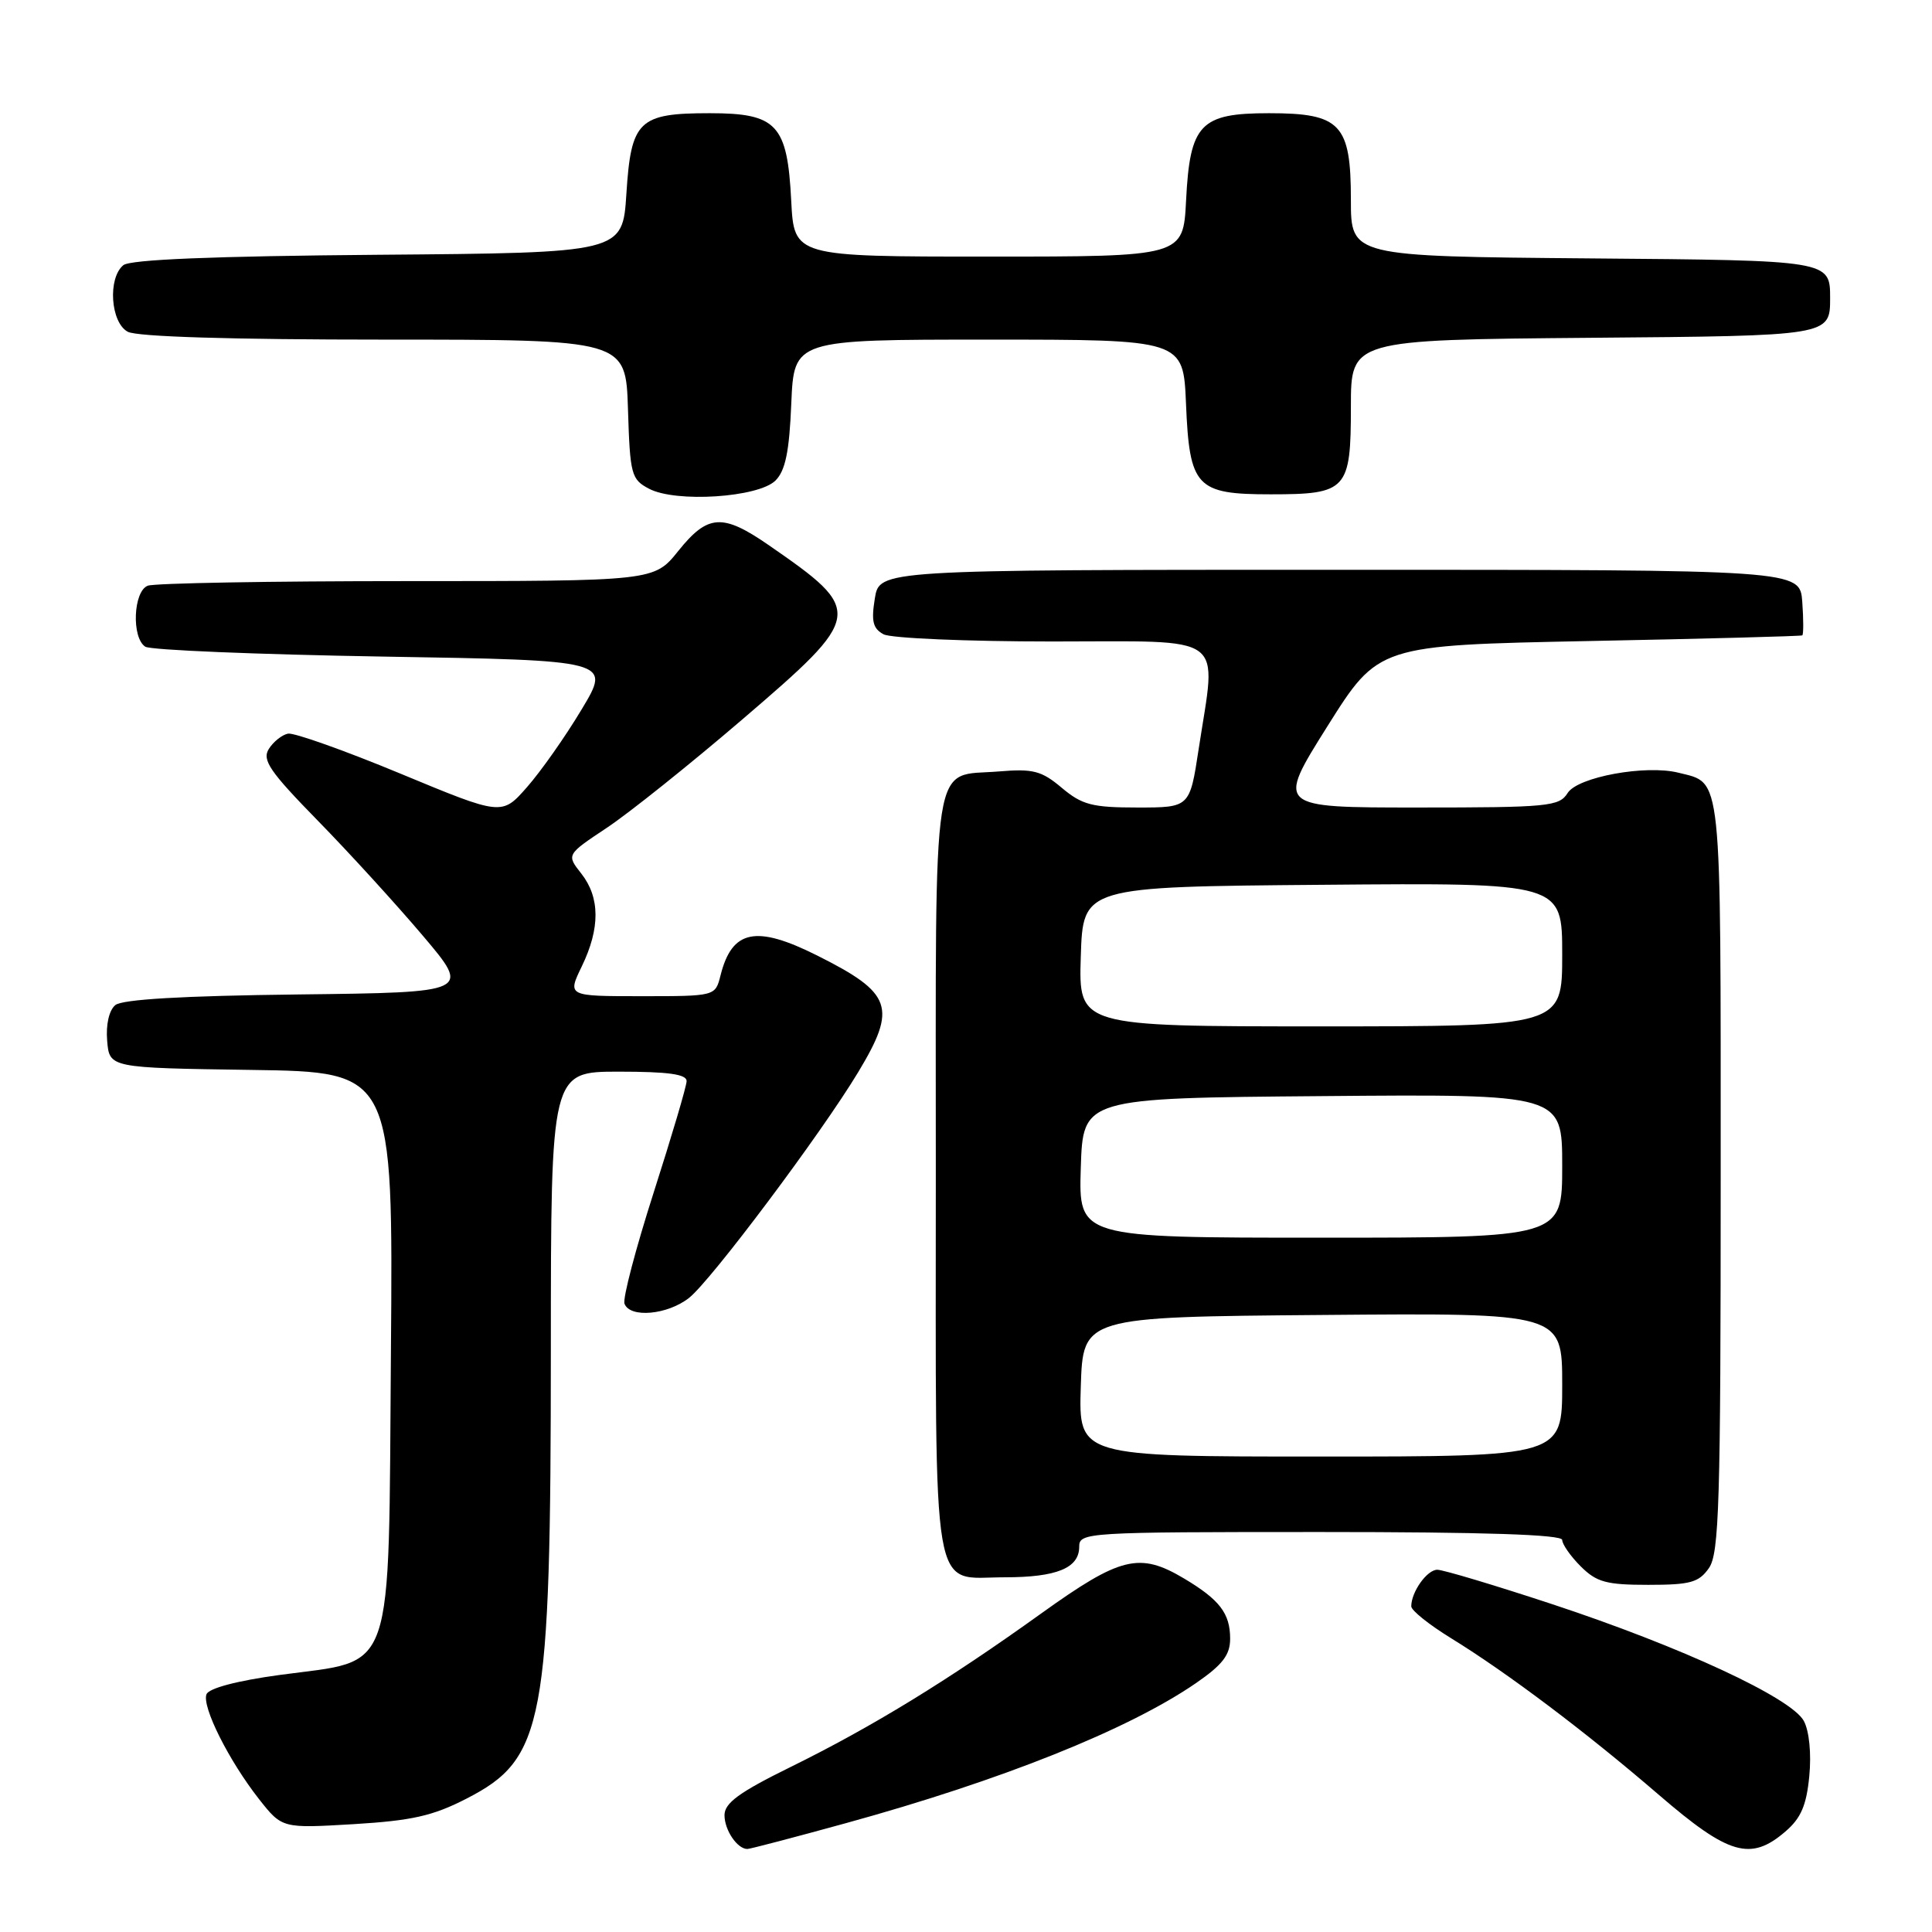 <?xml version="1.0" encoding="UTF-8" standalone="no"?>
<!DOCTYPE svg PUBLIC "-//W3C//DTD SVG 1.1//EN" "http://www.w3.org/Graphics/SVG/1.1/DTD/svg11.dtd" >
<svg xmlns="http://www.w3.org/2000/svg" xmlns:xlink="http://www.w3.org/1999/xlink" version="1.1" viewBox="0 0 256 256">
 <g >
 <path fill="currentColor"
d=" M 112.08 241.58 C 132.69 235.91 149.52 229.18 158.46 223.03 C 162.00 220.59 163.00 219.29 163.00 217.14 C 163.00 213.78 161.61 211.97 156.88 209.15 C 150.98 205.64 148.47 206.26 137.97 213.79 C 125.63 222.65 115.56 228.82 104.75 234.14 C 97.94 237.49 96.00 238.91 96.00 240.52 C 96.00 242.50 97.69 245.00 99.03 245.00 C 99.38 245.00 105.25 243.46 112.08 241.58 Z  M 236.57 242.69 C 238.64 240.92 239.37 239.21 239.74 235.34 C 240.03 232.37 239.73 229.36 239.02 228.04 C 237.39 224.99 222.79 218.21 205.67 212.56 C 198.06 210.05 191.22 208.00 190.45 208.00 C 189.09 208.00 187.00 210.93 187.00 212.85 C 187.00 213.39 189.36 215.28 192.24 217.05 C 199.78 221.69 210.24 229.58 219.81 237.83 C 229.07 245.81 231.97 246.65 236.57 242.69 Z  M 61.83 238.32 C 72.13 233.03 72.98 228.46 72.99 178.75 C 73.00 142.00 73.00 142.00 82.00 142.00 C 88.55 142.00 90.99 142.34 90.98 143.25 C 90.97 143.94 89.00 150.57 86.62 158.00 C 84.24 165.43 82.49 172.06 82.75 172.75 C 83.47 174.68 88.44 174.23 91.30 171.98 C 94.22 169.68 108.81 150.21 113.72 142.06 C 118.89 133.47 118.24 131.60 108.28 126.61 C 100.16 122.54 96.99 123.19 95.47 129.26 C 94.78 132.00 94.78 132.00 84.98 132.00 C 75.18 132.00 75.18 132.00 77.09 128.05 C 79.54 122.99 79.51 118.92 77.03 115.76 C 75.05 113.25 75.05 113.25 80.39 109.70 C 83.33 107.75 91.42 101.28 98.36 95.33 C 114.50 81.49 114.57 81.02 101.84 72.22 C 95.74 68.01 93.79 68.13 89.88 73.00 C 86.67 77.00 86.67 77.00 53.91 77.00 C 35.90 77.00 20.45 77.27 19.58 77.61 C 17.66 78.34 17.41 84.50 19.25 85.69 C 19.94 86.14 34.11 86.72 50.74 87.00 C 80.98 87.50 80.98 87.50 77.07 94.00 C 74.93 97.58 71.67 102.21 69.83 104.30 C 66.50 108.09 66.50 108.09 53.06 102.51 C 45.66 99.44 38.96 97.06 38.16 97.21 C 37.37 97.37 36.22 98.28 35.62 99.24 C 34.70 100.70 35.72 102.21 42.11 108.74 C 46.29 113.01 52.55 119.88 56.04 124.00 C 62.39 131.50 62.39 131.50 39.52 131.77 C 24.19 131.95 16.20 132.42 15.28 133.18 C 14.45 133.87 14.02 135.76 14.20 137.91 C 14.50 141.50 14.50 141.50 33.30 141.77 C 52.09 142.04 52.09 142.04 51.80 179.11 C 51.45 222.94 52.52 219.83 37.06 221.94 C 31.40 222.71 27.67 223.70 27.36 224.50 C 26.73 226.14 30.32 233.29 34.32 238.39 C 37.38 242.27 37.38 242.27 46.86 241.71 C 54.60 241.24 57.36 240.62 61.83 238.32 Z  M 226.44 207.78 C 227.80 205.84 228.00 199.22 228.00 155.85 C 228.00 101.72 228.22 103.85 222.41 102.39 C 218.08 101.30 209.05 102.95 207.72 105.08 C 206.60 106.86 205.19 107.00 187.82 107.00 C 169.13 107.00 169.13 107.00 175.88 96.25 C 182.64 85.50 182.64 85.50 210.57 84.94 C 225.93 84.64 238.64 84.30 238.81 84.19 C 238.98 84.09 238.98 82.09 238.81 79.75 C 238.50 75.50 238.50 75.50 177.52 75.50 C 116.53 75.50 116.53 75.50 115.92 79.30 C 115.43 82.32 115.66 83.28 117.08 84.05 C 118.07 84.57 128.12 85.00 139.43 85.00 C 162.95 85.00 161.20 83.72 158.83 99.25 C 157.65 107.00 157.65 107.00 150.72 107.00 C 144.71 107.00 143.38 106.65 140.69 104.39 C 138.01 102.13 136.89 101.84 132.36 102.22 C 123.33 102.97 124.00 98.69 124.00 155.55 C 124.00 213.21 123.28 209.00 133.14 209.00 C 140.01 209.00 143.00 207.78 143.00 204.96 C 143.00 203.05 143.86 203.00 175.00 203.00 C 196.59 203.00 207.00 203.34 207.00 204.05 C 207.00 204.62 208.10 206.20 209.45 207.55 C 211.56 209.65 212.84 210.00 218.40 210.00 C 223.97 210.00 225.11 209.69 226.44 207.78 Z  M 102.76 63.67 C 104.07 62.36 104.59 59.83 104.85 53.46 C 105.21 45.00 105.21 45.00 131.00 45.00 C 156.79 45.00 156.79 45.00 157.15 53.46 C 157.61 64.56 158.49 65.50 168.38 65.50 C 178.48 65.50 179.00 64.93 179.00 53.89 C 179.00 45.03 179.00 45.03 210.75 44.76 C 242.50 44.50 242.50 44.50 242.50 39.50 C 242.50 34.50 242.50 34.50 210.75 34.24 C 179.00 33.97 179.00 33.97 179.00 26.49 C 179.00 16.43 177.65 15.00 168.15 15.00 C 159.03 15.00 157.67 16.43 157.16 26.59 C 156.78 34.00 156.78 34.00 131.00 34.00 C 105.22 34.00 105.22 34.00 104.84 26.59 C 104.33 16.49 102.95 15.00 94.04 15.00 C 84.62 15.00 83.62 15.97 83.00 25.67 C 82.50 33.50 82.50 33.50 50.09 33.76 C 28.20 33.94 17.24 34.39 16.34 35.14 C 14.25 36.87 14.65 42.74 16.93 43.96 C 18.15 44.62 30.73 45.00 50.90 45.00 C 82.92 45.00 82.92 45.00 83.21 54.22 C 83.48 62.91 83.65 63.52 86.00 64.76 C 89.56 66.64 100.51 65.92 102.76 63.67 Z  M 143.21 183.75 C 143.50 174.50 143.50 174.50 175.25 174.24 C 207.00 173.97 207.00 173.97 207.00 183.49 C 207.00 193.00 207.00 193.00 174.96 193.00 C 142.92 193.00 142.92 193.00 143.21 183.75 Z  M 143.21 154.75 C 143.50 145.50 143.50 145.50 175.25 145.24 C 207.00 144.97 207.00 144.97 207.00 154.49 C 207.00 164.00 207.00 164.00 174.96 164.00 C 142.92 164.00 142.92 164.00 143.21 154.75 Z  M 143.21 126.75 C 143.50 117.50 143.50 117.50 175.25 117.24 C 207.00 116.97 207.00 116.97 207.00 126.49 C 207.00 136.00 207.00 136.00 174.96 136.00 C 142.92 136.00 142.92 136.00 143.21 126.75 Z "/>
</g>
</svg>